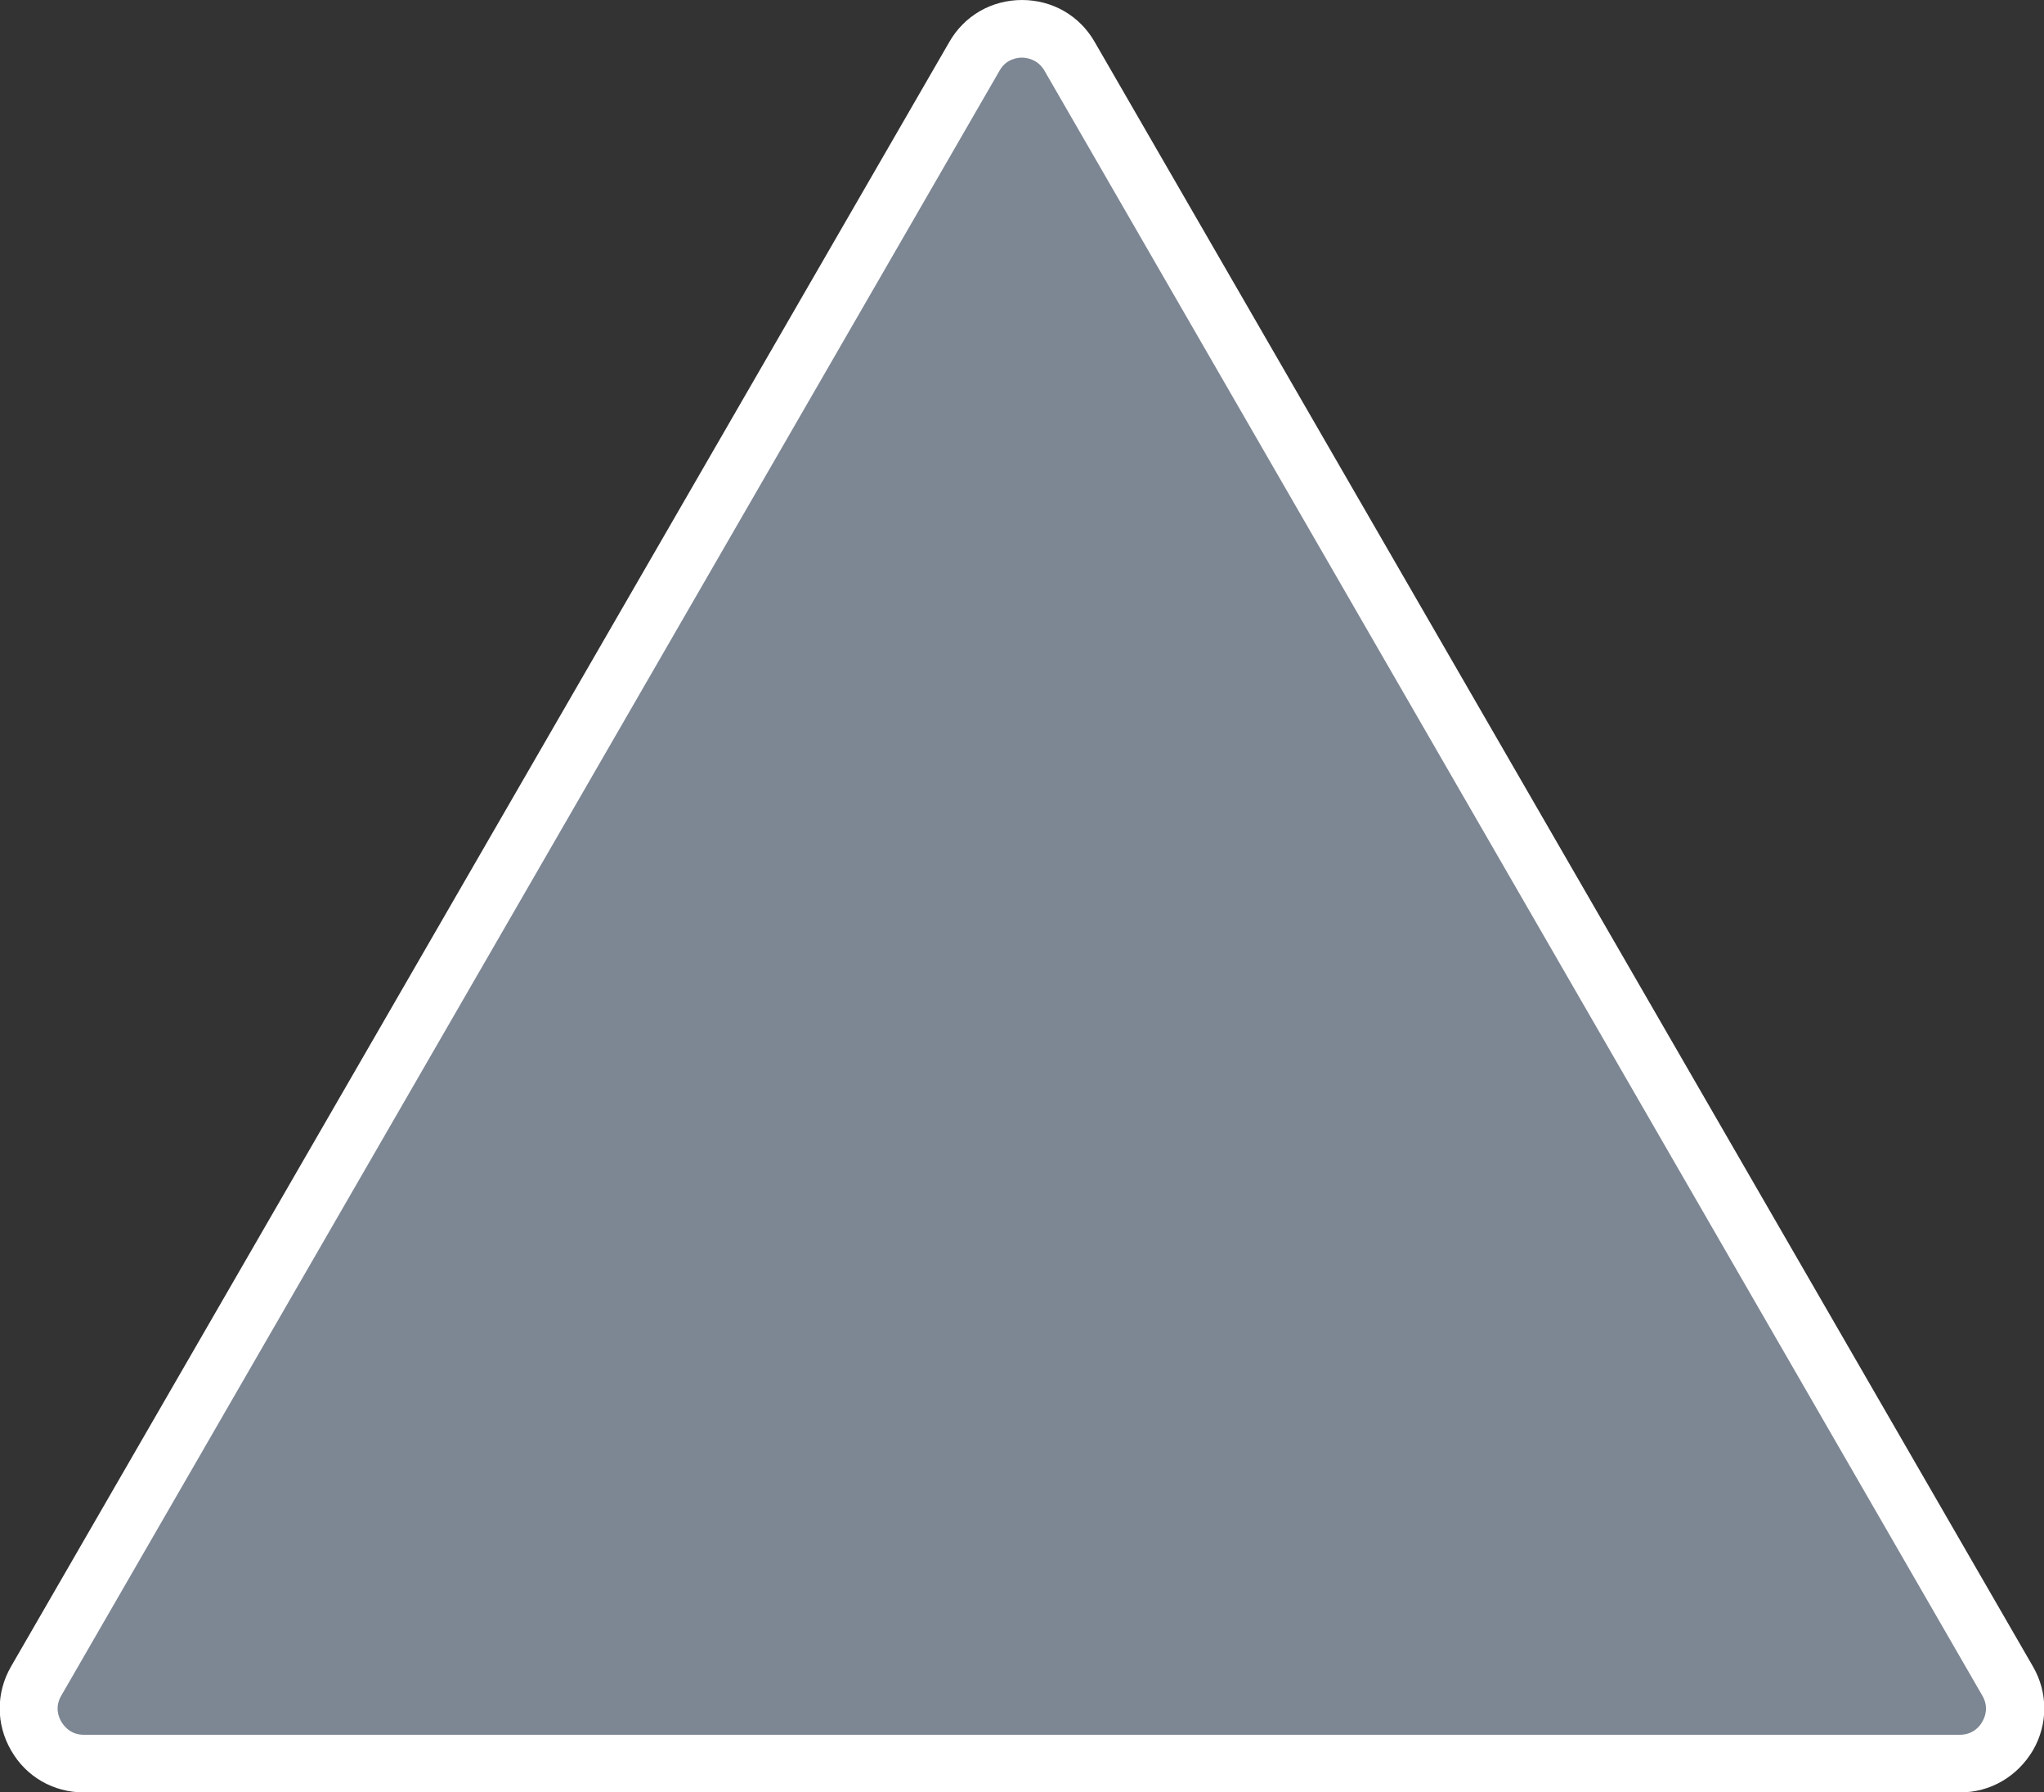 <?xml version="1.0" encoding="utf-8"?>
<!-- Generator: Adobe Illustrator 19.1.0, SVG Export Plug-In . SVG Version: 6.00 Build 0)  -->
<!DOCTYPE svg PUBLIC "-//W3C//DTD SVG 1.1//EN" "http://www.w3.org/Graphics/SVG/1.1/DTD/svg11.dtd">
<svg version="1.1" id="Layer_1" xmlns="http://www.w3.org/2000/svg" xmlns:xlink="http://www.w3.org/1999/xlink" x="0px" y="0px"
	 viewBox="0 0 500 438.5" enable-background="new 0 0 500 438.5" xml:space="preserve">
<rect x="0" y="0" width="500" height="438.5" fill="#333333" stroke="none"/>
<g id="change2">
	<path fill="#7D8693" d="M8.9,411.2L238.4,13.8c5.2-9,18.1-9,23.3,0l229.5,397.4c5.2,9-1.3,20.2-11.6,20.2H20.5
		C10.2,431.4,3.7,420.2,8.9,411.2z"/>
</g>
<g id="change1">
	<path fill="#FFFFFF" d="M479.5,438.5H20.5c-7.4,0-14.1-3.8-17.8-10.3c-3.7-6.4-3.7-14.1,0-20.5L232.2,10.3C235.9,3.8,242.6,0,250,0
		c7.4,0,14.1,3.8,17.8,10.3l229.5,397.4c3.7,6.4,3.7,14.1,0,20.5C493.5,434.6,486.9,438.5,479.5,438.5z M250,14.1
		c-1.1,0-3.9,0.3-5.5,3.2L15,414.8c-1.7,2.9-0.6,5.4,0,6.4c0.6,1,2.2,3.2,5.5,3.2h458.9c3.3,0,5-2.2,5.5-3.2c0.6-1,1.7-3.5,0-6.4
		L255.5,17.3C253.9,14.5,251.1,14.1,250,14.1z"/>
</g>
</svg>
